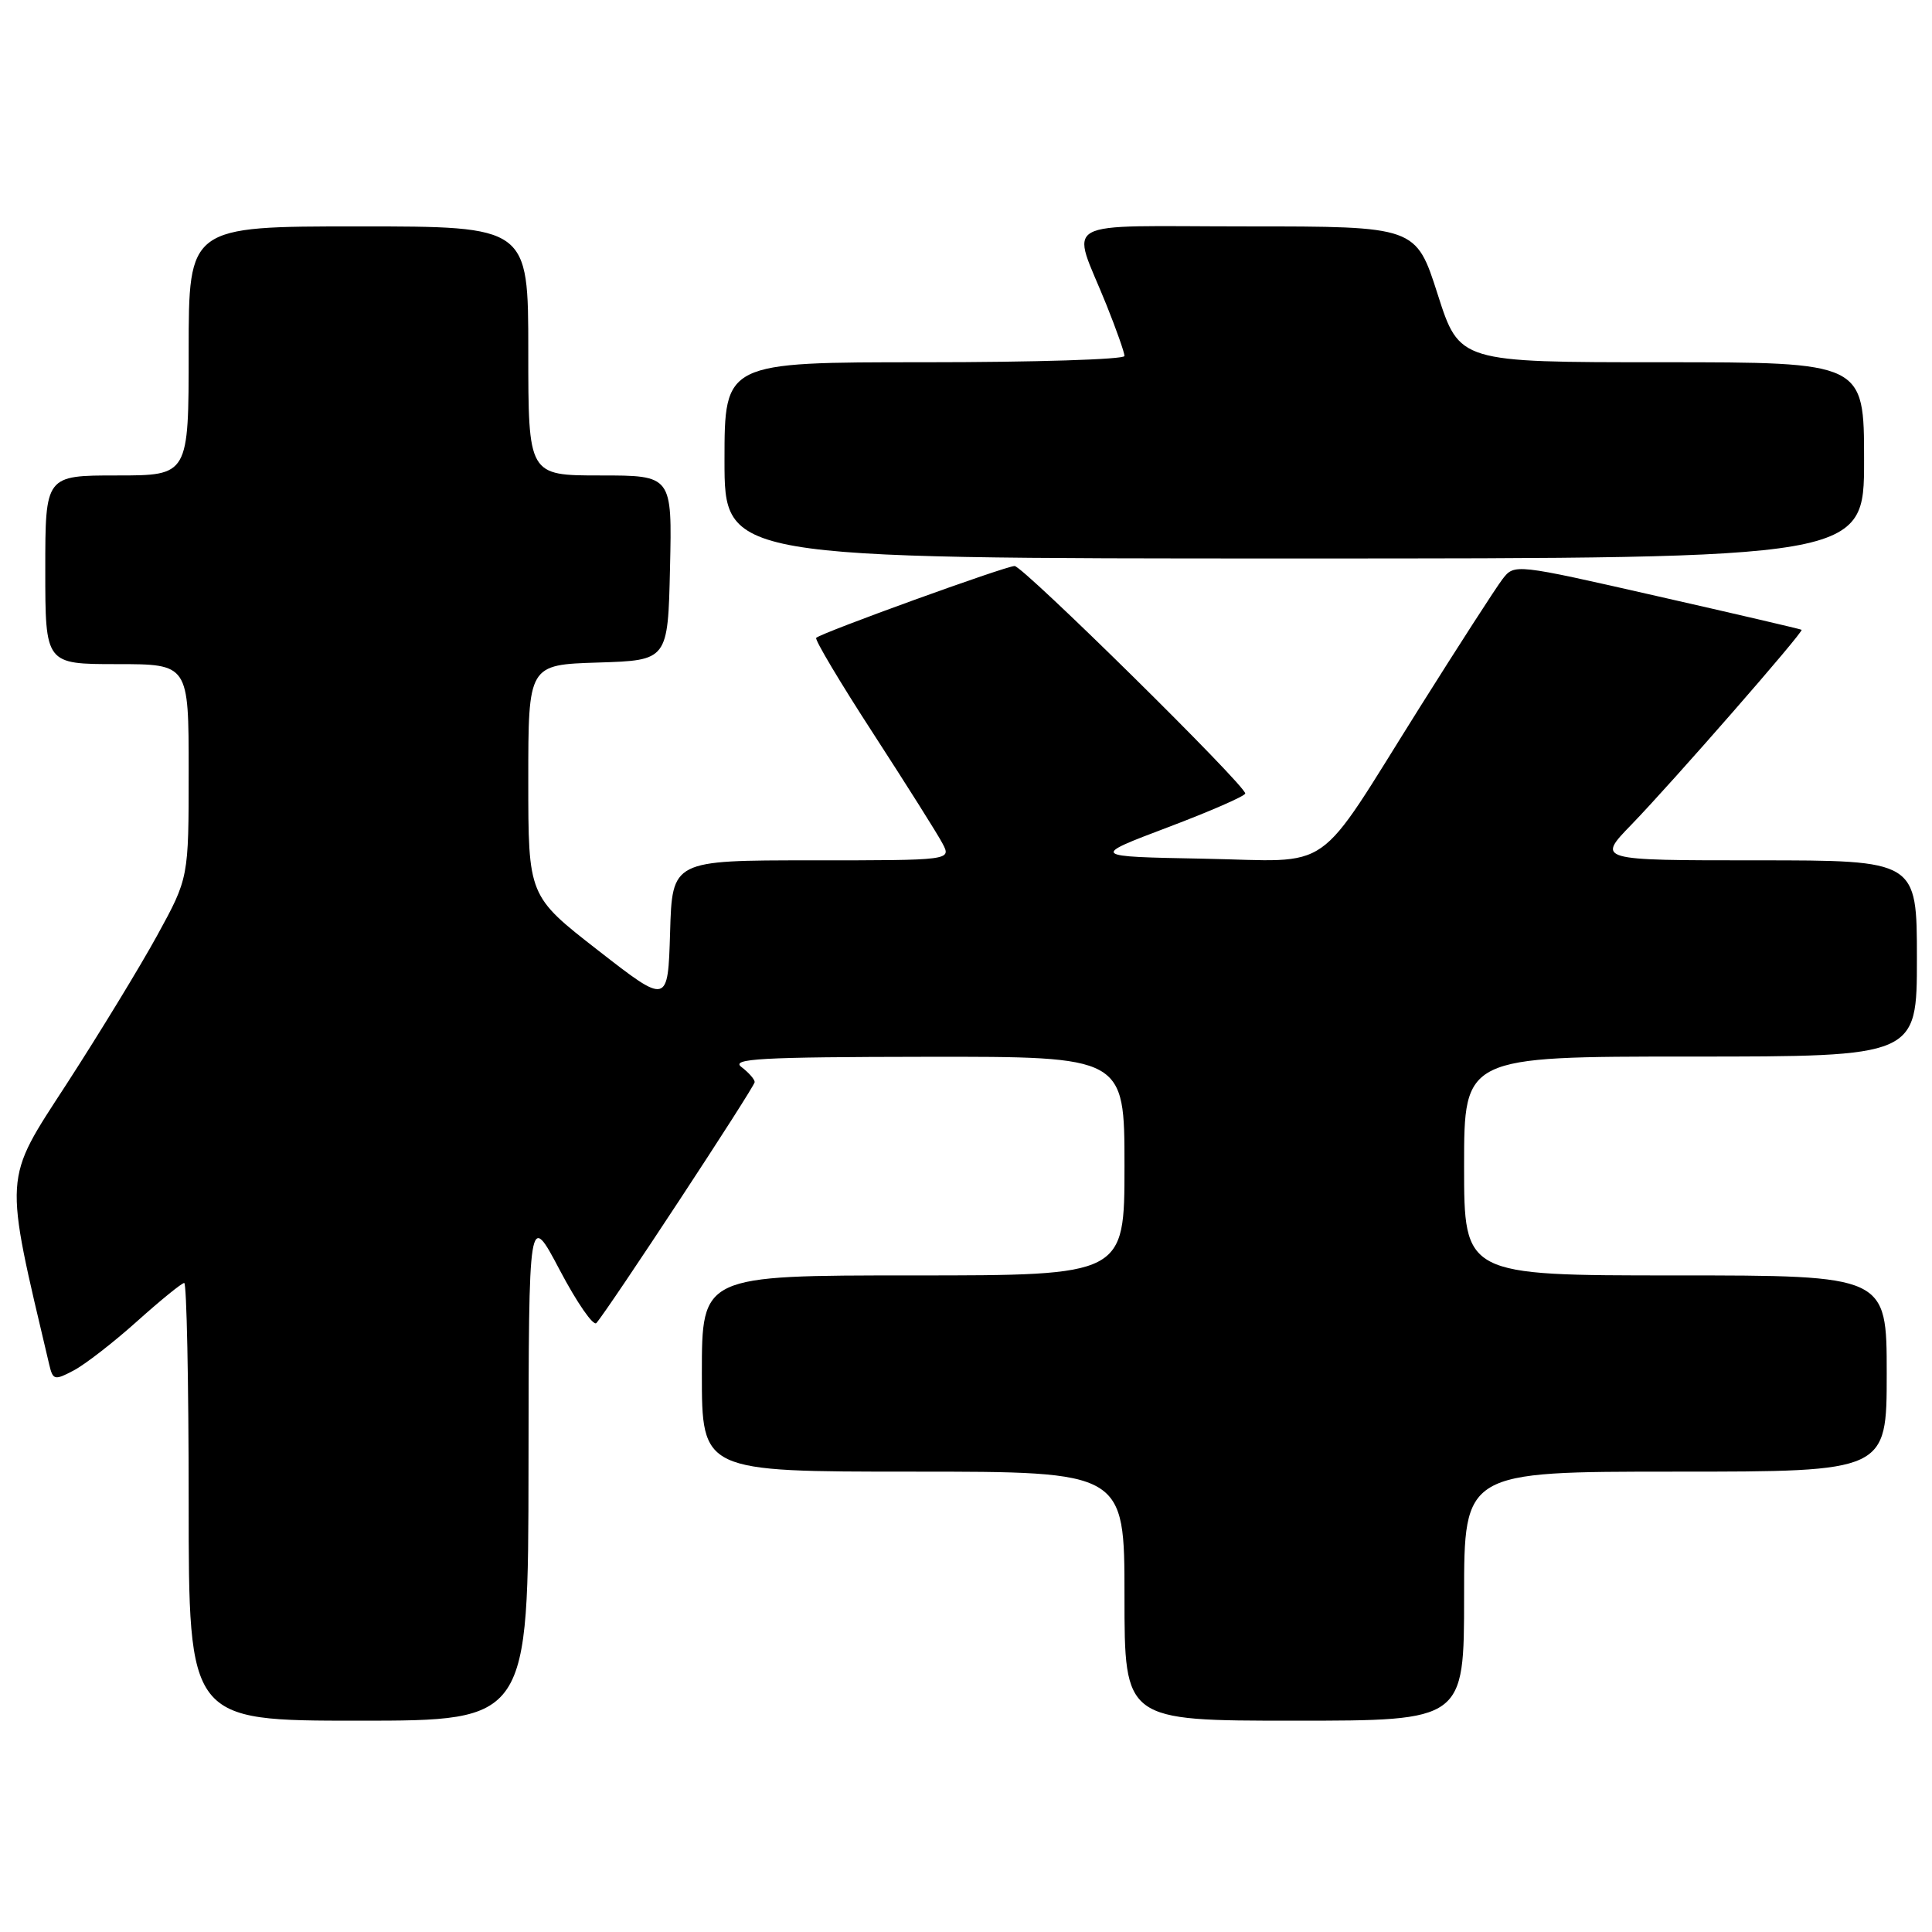 <?xml version="1.0" encoding="UTF-8" standalone="no"?>
<!DOCTYPE svg PUBLIC "-//W3C//DTD SVG 1.1//EN" "http://www.w3.org/Graphics/SVG/1.1/DTD/svg11.dtd" >
<svg xmlns="http://www.w3.org/2000/svg" xmlns:xlink="http://www.w3.org/1999/xlink" version="1.1" viewBox="0 0 256 256">
 <g >
 <path fill="currentColor"
d=" M 70.03 194.25 C 70.06 160.50 70.06 160.50 74.18 168.31 C 76.44 172.60 78.62 175.75 79.02 175.31 C 80.54 173.62 100.00 144.02 100.00 143.38 C 100.00 143.02 99.21 142.12 98.25 141.39 C 96.78 140.28 100.71 140.06 122.75 140.03 C 149.00 140.00 149.00 140.00 149.00 154.50 C 149.00 169.00 149.00 169.00 121.00 169.00 C 93.00 169.00 93.00 169.00 93.00 182.00 C 93.00 195.00 93.00 195.00 121.00 195.00 C 149.00 195.00 149.00 195.00 149.00 211.50 C 149.00 228.00 149.00 228.00 171.50 228.00 C 194.00 228.00 194.00 228.00 194.00 211.50 C 194.00 195.00 194.00 195.00 222.00 195.00 C 250.00 195.00 250.00 195.00 250.00 182.00 C 250.00 169.00 250.00 169.00 222.00 169.00 C 194.00 169.00 194.00 169.00 194.00 154.50 C 194.00 140.00 194.00 140.00 224.00 140.00 C 254.00 140.00 254.00 140.00 254.00 127.00 C 254.00 114.00 254.00 114.00 232.79 114.00 C 211.58 114.00 211.58 114.00 216.19 109.25 C 221.53 103.74 239.05 83.69 238.72 83.45 C 238.60 83.36 229.99 81.35 219.58 78.99 C 200.67 74.69 200.67 74.69 199.08 76.75 C 198.21 77.89 193.30 85.50 188.17 93.66 C 173.96 116.27 177.06 114.11 159.44 113.78 C 144.50 113.50 144.50 113.50 154.75 109.62 C 160.39 107.49 165.00 105.47 165.00 105.14 C 165.00 104.03 135.55 75.00 134.44 75.00 C 133.26 75.00 108.81 83.85 108.15 84.52 C 107.93 84.74 111.33 90.45 115.72 97.21 C 120.10 103.97 124.23 110.51 124.88 111.75 C 126.07 114.00 126.07 114.00 107.57 114.00 C 89.07 114.00 89.07 114.00 88.79 123.56 C 88.50 133.13 88.50 133.13 79.25 125.93 C 70.00 118.73 70.00 118.73 70.00 103.40 C 70.00 88.08 70.00 88.08 79.25 87.79 C 88.50 87.50 88.50 87.50 88.78 75.25 C 89.06 63.00 89.06 63.00 79.53 63.00 C 70.00 63.00 70.00 63.00 70.00 46.50 C 70.00 30.00 70.00 30.00 47.50 30.00 C 25.00 30.00 25.00 30.00 25.00 46.50 C 25.00 63.00 25.00 63.00 15.50 63.00 C 6.00 63.00 6.00 63.00 6.00 75.50 C 6.00 88.00 6.00 88.00 15.50 88.00 C 25.00 88.00 25.00 88.00 25.00 102.16 C 25.00 116.33 25.00 116.33 20.85 123.91 C 18.56 128.09 13.16 136.94 8.85 143.60 C 0.39 156.63 0.48 155.21 6.51 180.76 C 7.01 182.89 7.21 182.94 9.77 181.59 C 11.27 180.80 15.05 177.87 18.16 175.08 C 21.27 172.29 24.09 170.00 24.41 170.00 C 24.73 170.00 25.00 183.05 25.00 199.00 C 25.00 228.00 25.00 228.00 47.50 228.00 C 70.00 228.00 70.00 228.00 70.03 194.25 Z  M 247.00 61.00 C 247.00 48.00 247.00 48.00 220.19 48.00 C 193.38 48.00 193.38 48.00 190.50 39.00 C 187.62 30.00 187.62 30.00 165.24 30.00 C 139.67 30.00 141.93 28.74 146.62 40.42 C 147.93 43.68 149.00 46.72 149.00 47.17 C 149.00 47.63 137.07 48.00 122.50 48.00 C 96.00 48.00 96.00 48.00 96.00 61.00 C 96.00 74.00 96.00 74.00 171.50 74.00 C 247.00 74.00 247.00 74.00 247.00 61.00 Z "/>
</g>
</svg>